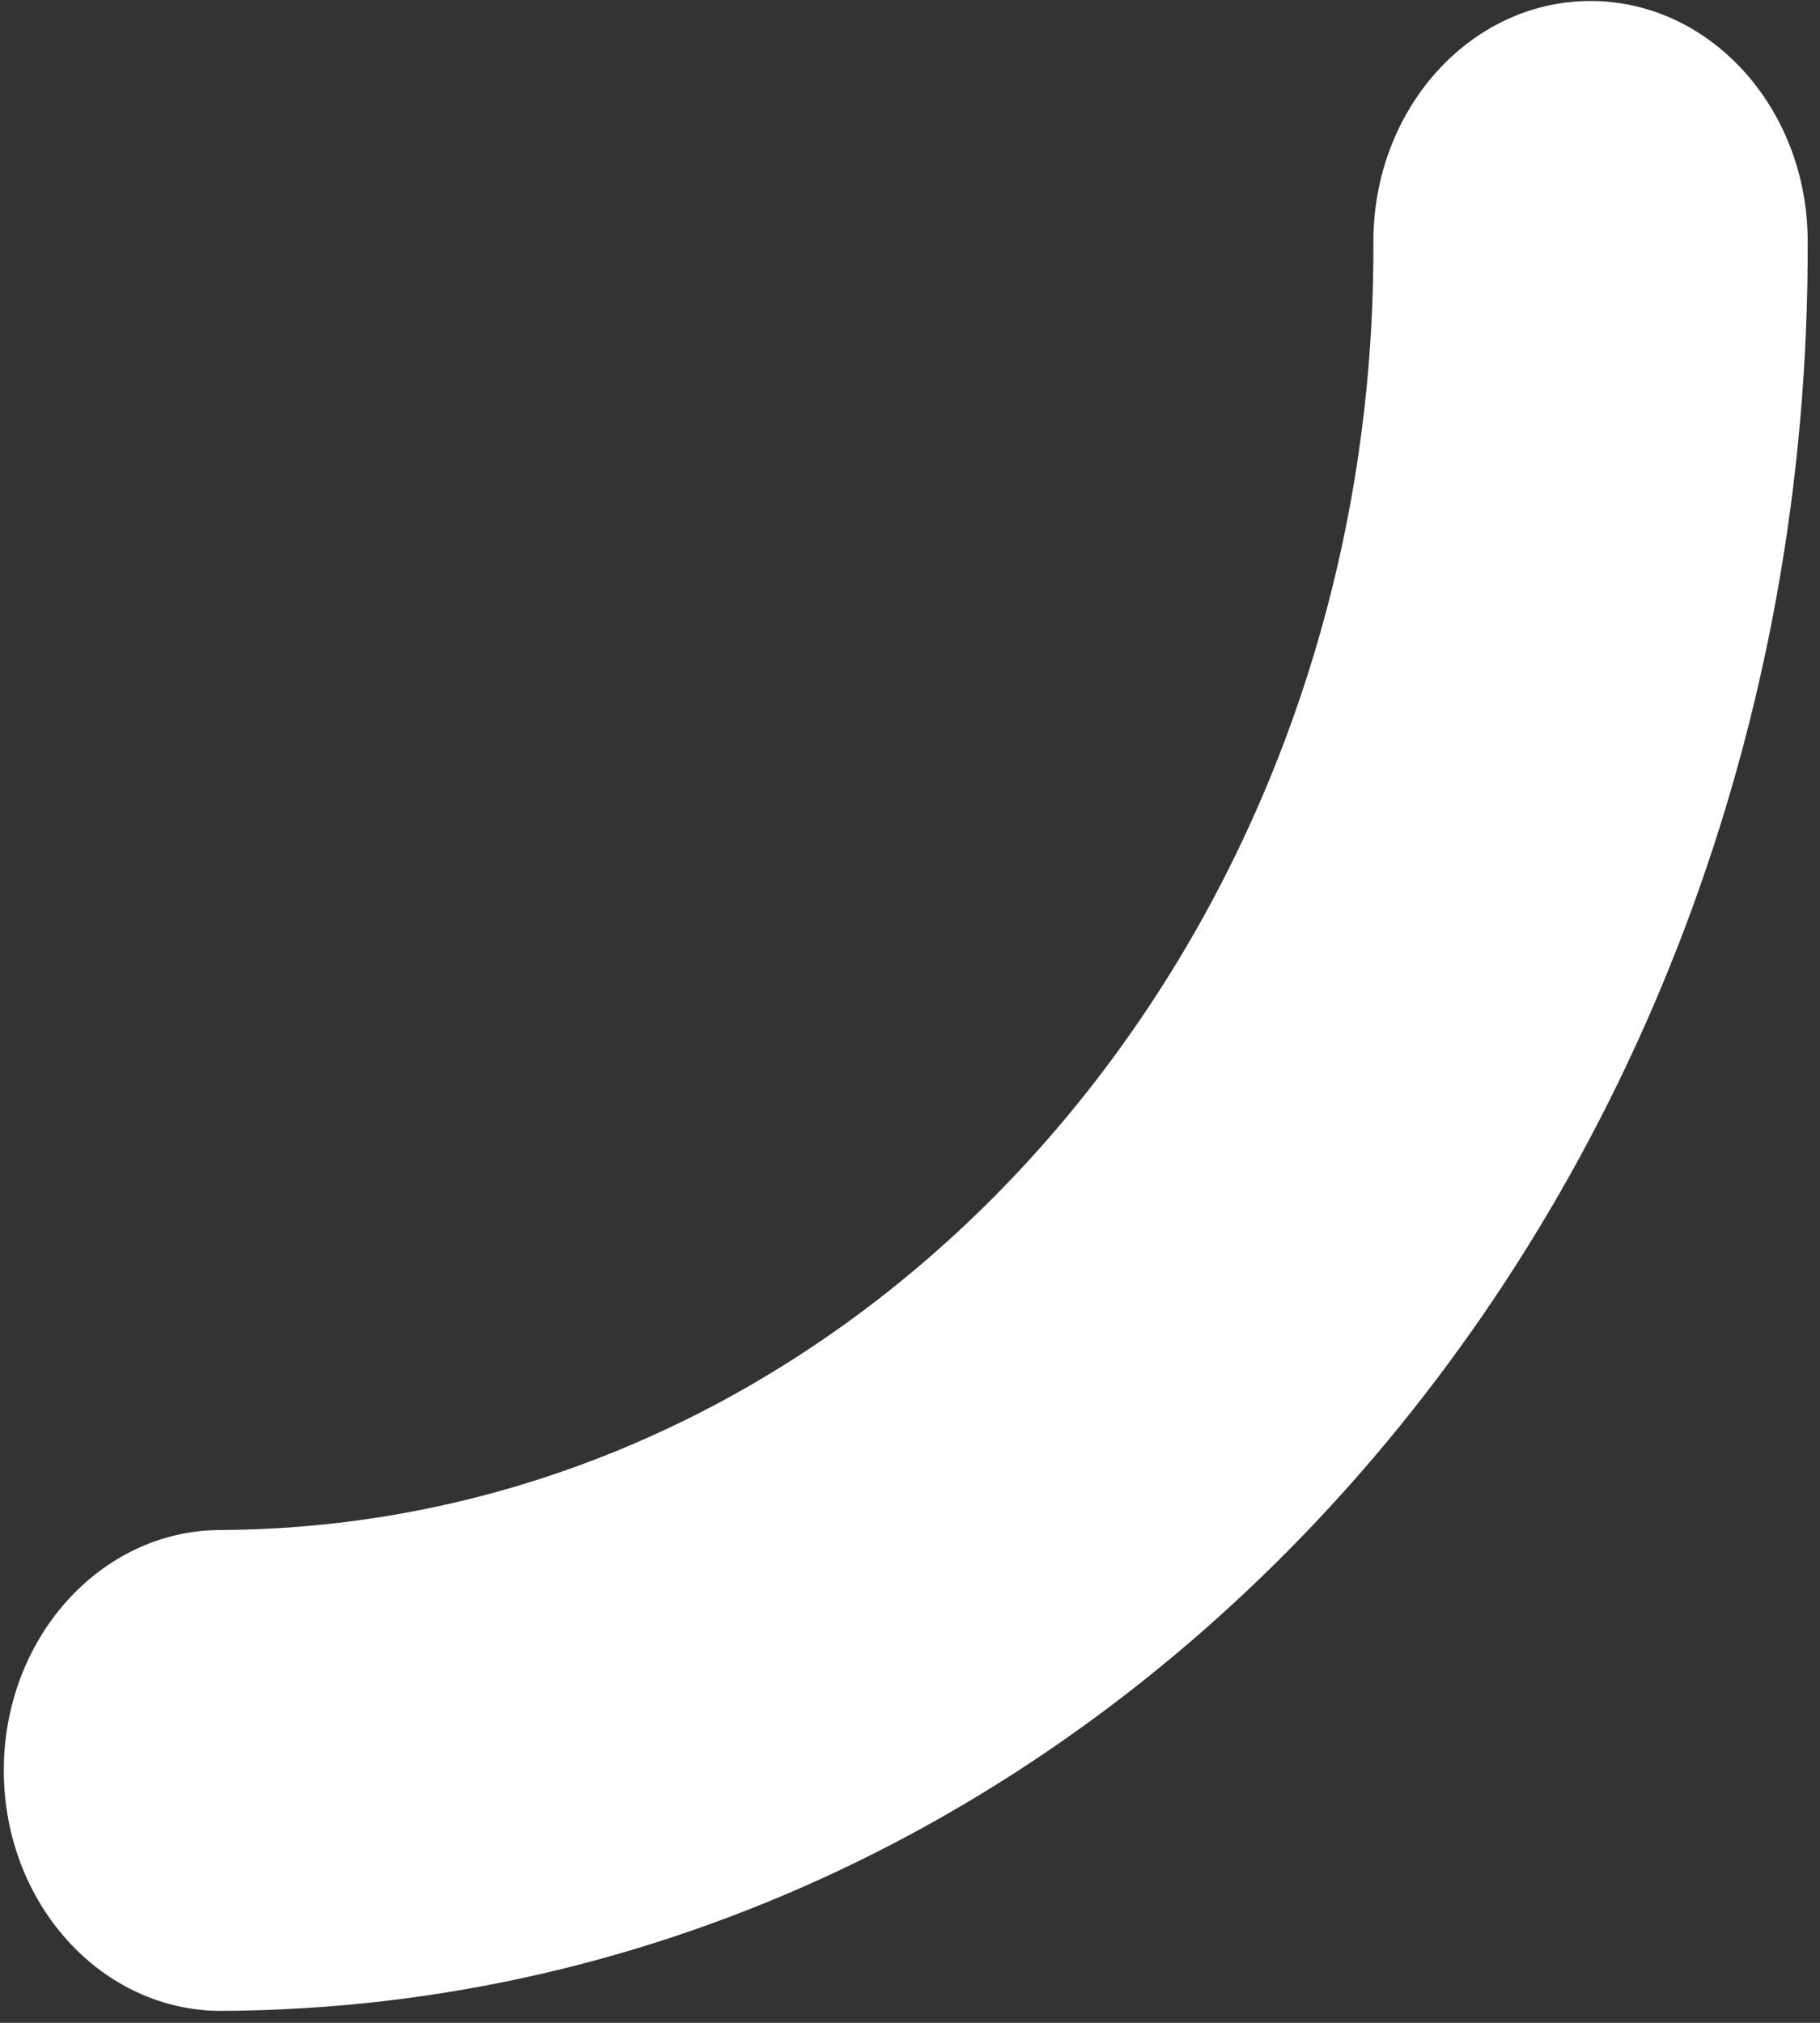 <svg width="108" height="120" viewBox="0 0 108 120" fill="none" xmlns="http://www.w3.org/2000/svg">
<rect x="0" y="0" width="108" height="120" fill="#333333" stroke="none"/>
<path fill-rule="evenodd" clip-rule="evenodd" d="M13.059 90.764C51.014 90.59 81.655 56.392 81.498 14.381C81.468 6.504 87.213 0.092 94.33 0.059C101.446 0.027 107.24 6.386 107.269 14.263C107.486 72.027 65.354 119.049 13.166 119.289C6.049 119.322 0.256 112.962 0.226 105.086C0.197 97.209 5.942 90.796 13.059 90.764Z" fill="white"/>
</svg>
